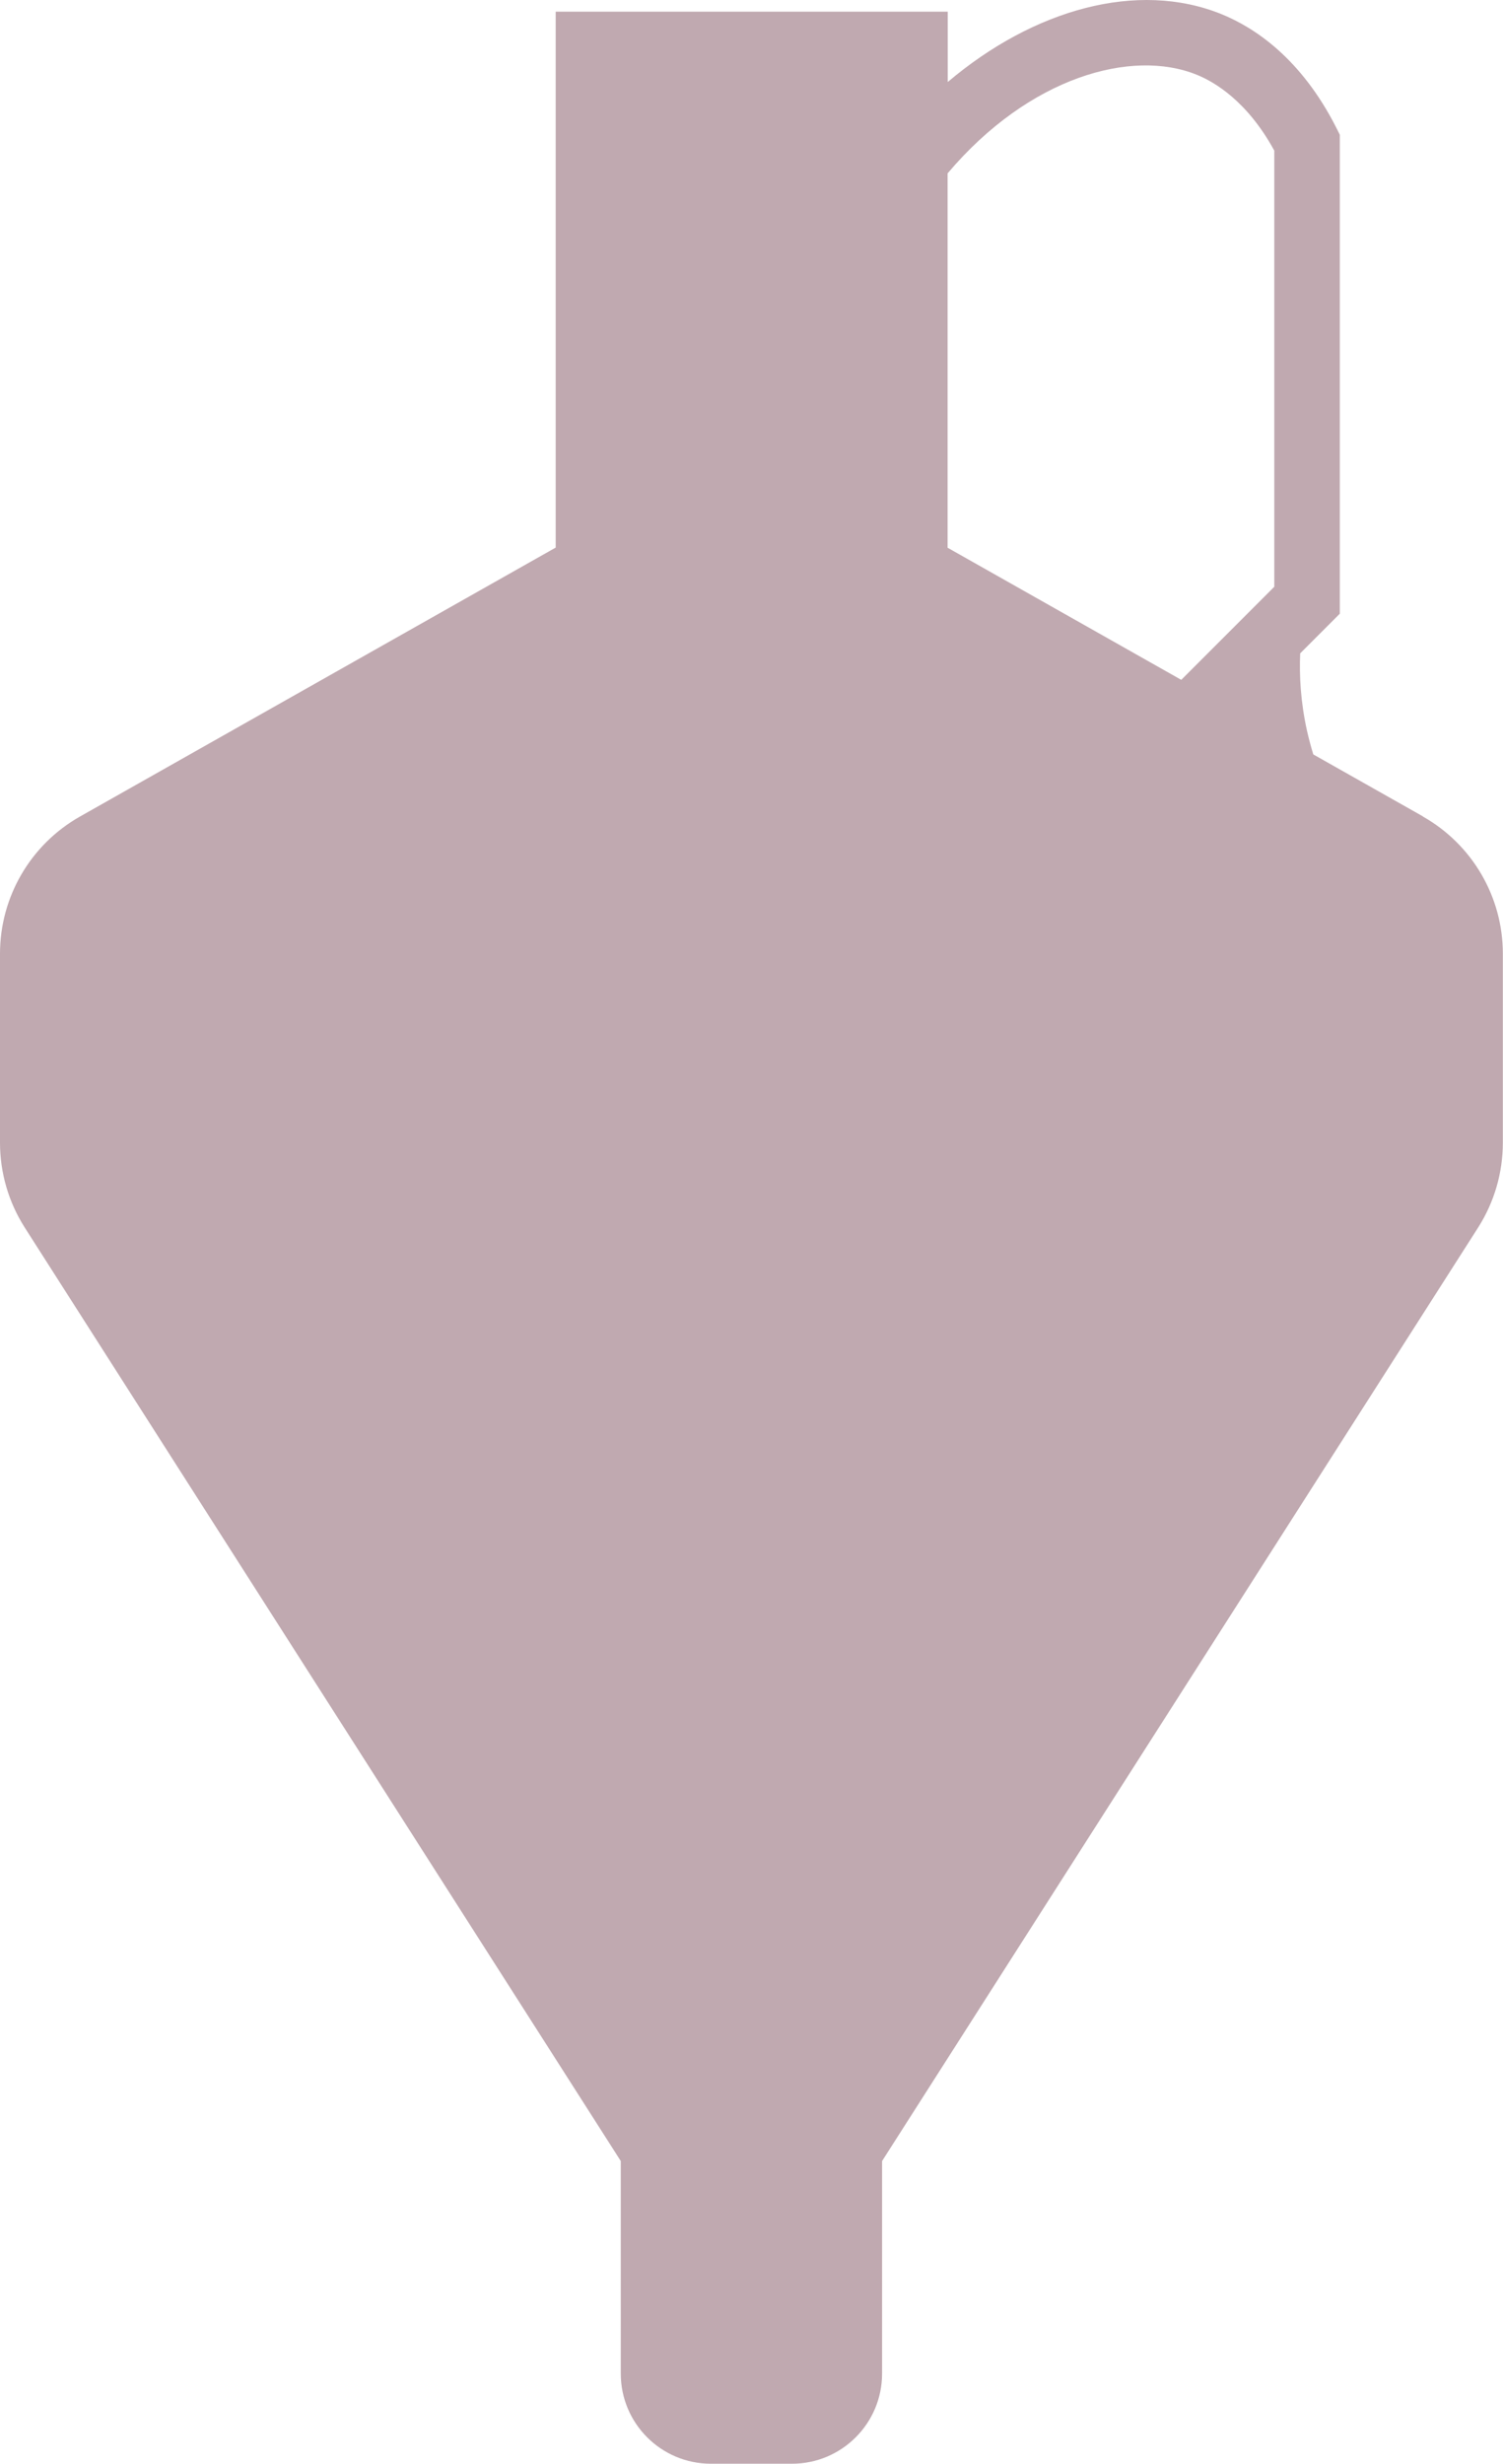 <?xml version="1.0" encoding="UTF-8"?>
<svg id="Layer_2" xmlns="http://www.w3.org/2000/svg" viewBox="0 0 103.24 169.14">
  <defs>
    <style>
      .cls-1 {
        fill: #c0a9b0;
      }
    </style>
  </defs>
  <g id="Layer_1-2" data-name="Layer_1">
    <path class="cls-1" d="M97.75,56.05l-7.54-4.26c-.16-.51-.3-1.05-.43-1.61-.44-1.98-.54-3.79-.47-5.33l2.72-2.72V9.25l-.24-.48c-2.43-4.79-5.63-6.88-7.89-7.8-5.76-2.33-12.89-.34-18.8,4.66V.8h-26.93v36.79L5.5,56.05c-3.4,1.92-5.5,5.52-5.5,9.42v12.97c0,2.07.59,4.09,1.7,5.83l40.94,64.08v14.59c0,3.42,2.77,6.19,6.19,6.19h5.57c3.42,0,6.19-2.77,6.19-6.19v-14.59l40.94-64.08c1.11-1.74,1.7-3.76,1.7-5.83v-12.97c0-3.9-2.1-7.5-5.5-9.42ZM82.2,5.13c1.22.49,3.48,1.82,5.33,5.21v29.94l-6.39,6.39-16.05-9.07V11.9c5.62-6.64,12.66-8.57,17.11-6.77Z"/>
  </g>
</svg>